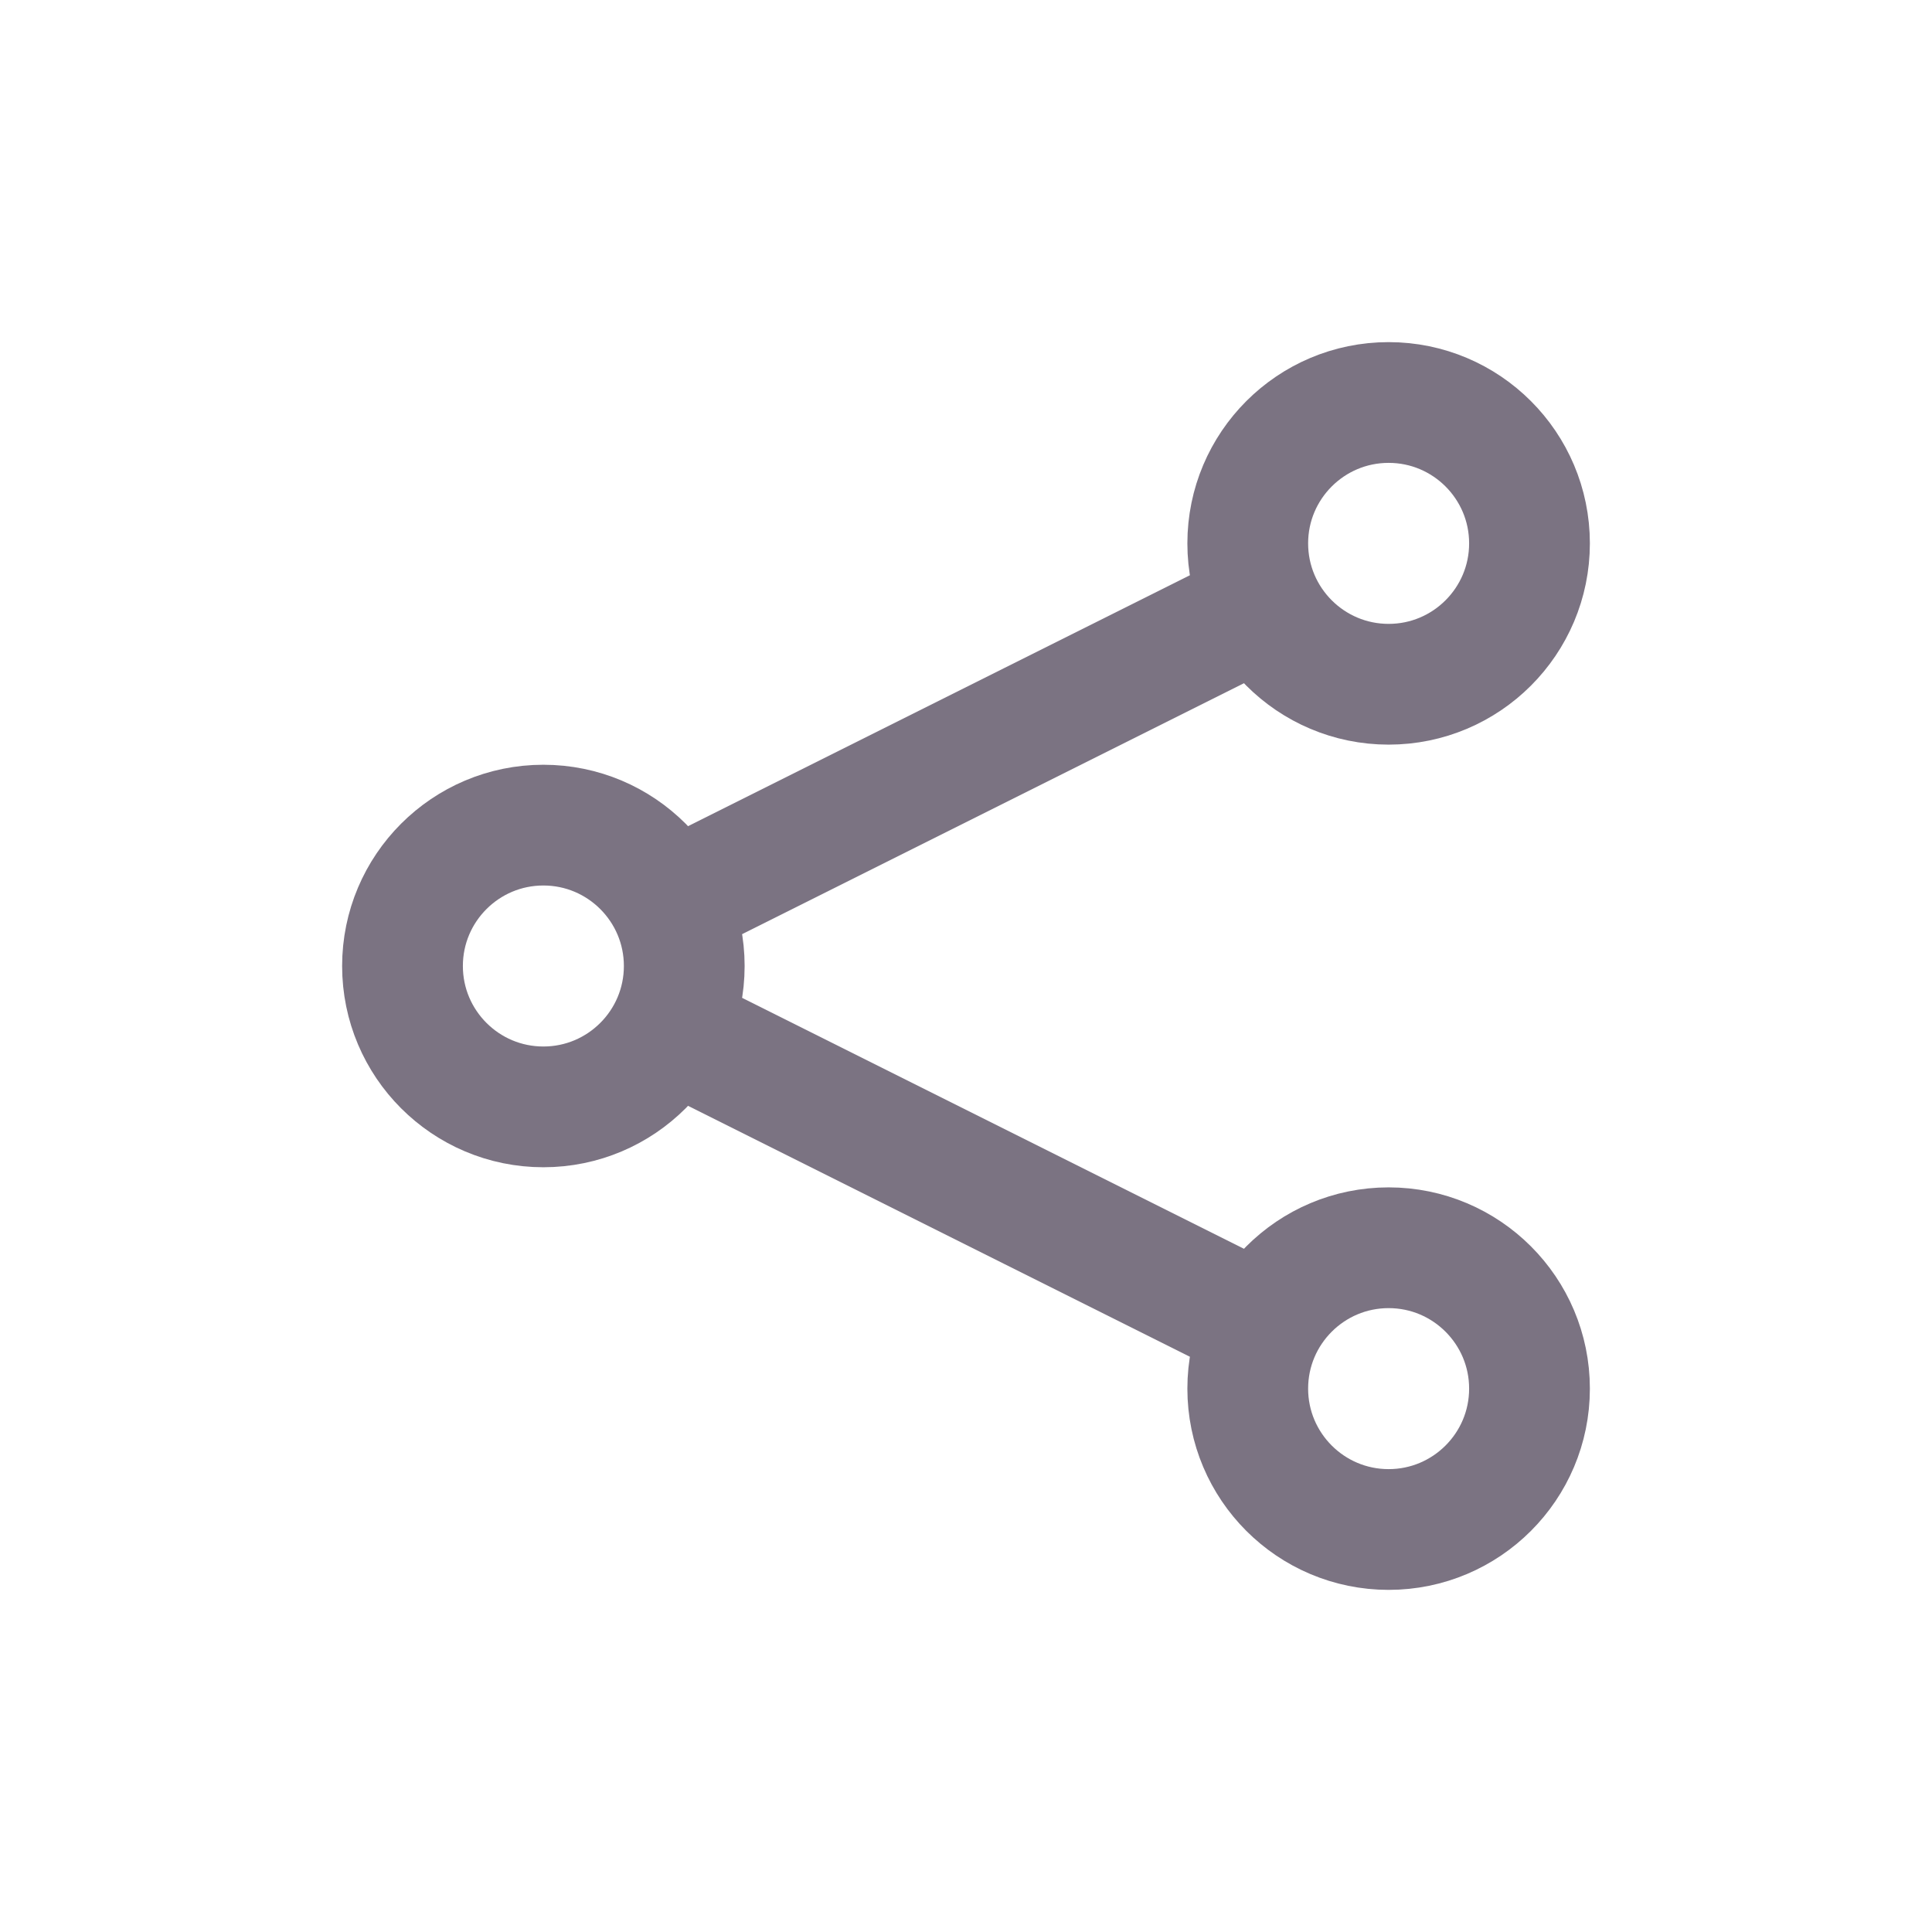 <svg width="24" height="24" viewBox="0 0 24 24" fill="none" xmlns="http://www.w3.org/2000/svg">
<path d="M17.25 8.5C18.216 8.5 19 7.716 19 6.75C19 5.784 18.216 5 17.25 5C16.284 5 15.5 5.784 15.5 6.75C15.5 7.716 16.284 8.5 17.25 8.5Z" stroke="#7B7382" stroke-width="1.5" stroke-miterlimit="10"/>
<path d="M6.75 13.75C7.716 13.75 8.5 12.966 8.5 12C8.5 11.034 7.716 10.25 6.75 10.25C5.784 10.25 5 11.034 5 12C5 12.966 5.784 13.75 6.75 13.75Z" stroke="#7B7382" stroke-width="1.5" stroke-miterlimit="10"/>
<path d="M17.25 19C18.216 19 19 18.216 19 17.25C19 16.284 18.216 15.5 17.25 15.5C16.284 15.5 15.5 16.284 15.5 17.25C15.5 18.216 16.284 19 17.25 19Z" stroke="#7B7382" stroke-width="1.5" stroke-miterlimit="10"/>
<path d="M15.5 7.625L8.5 11.125" stroke="#7B7382" stroke-width="1.5" stroke-miterlimit="10"/>
<path d="M15.5 16.375L8.5 12.875" stroke="#7B7382" stroke-width="1.5" stroke-miterlimit="10"/>
</svg>
